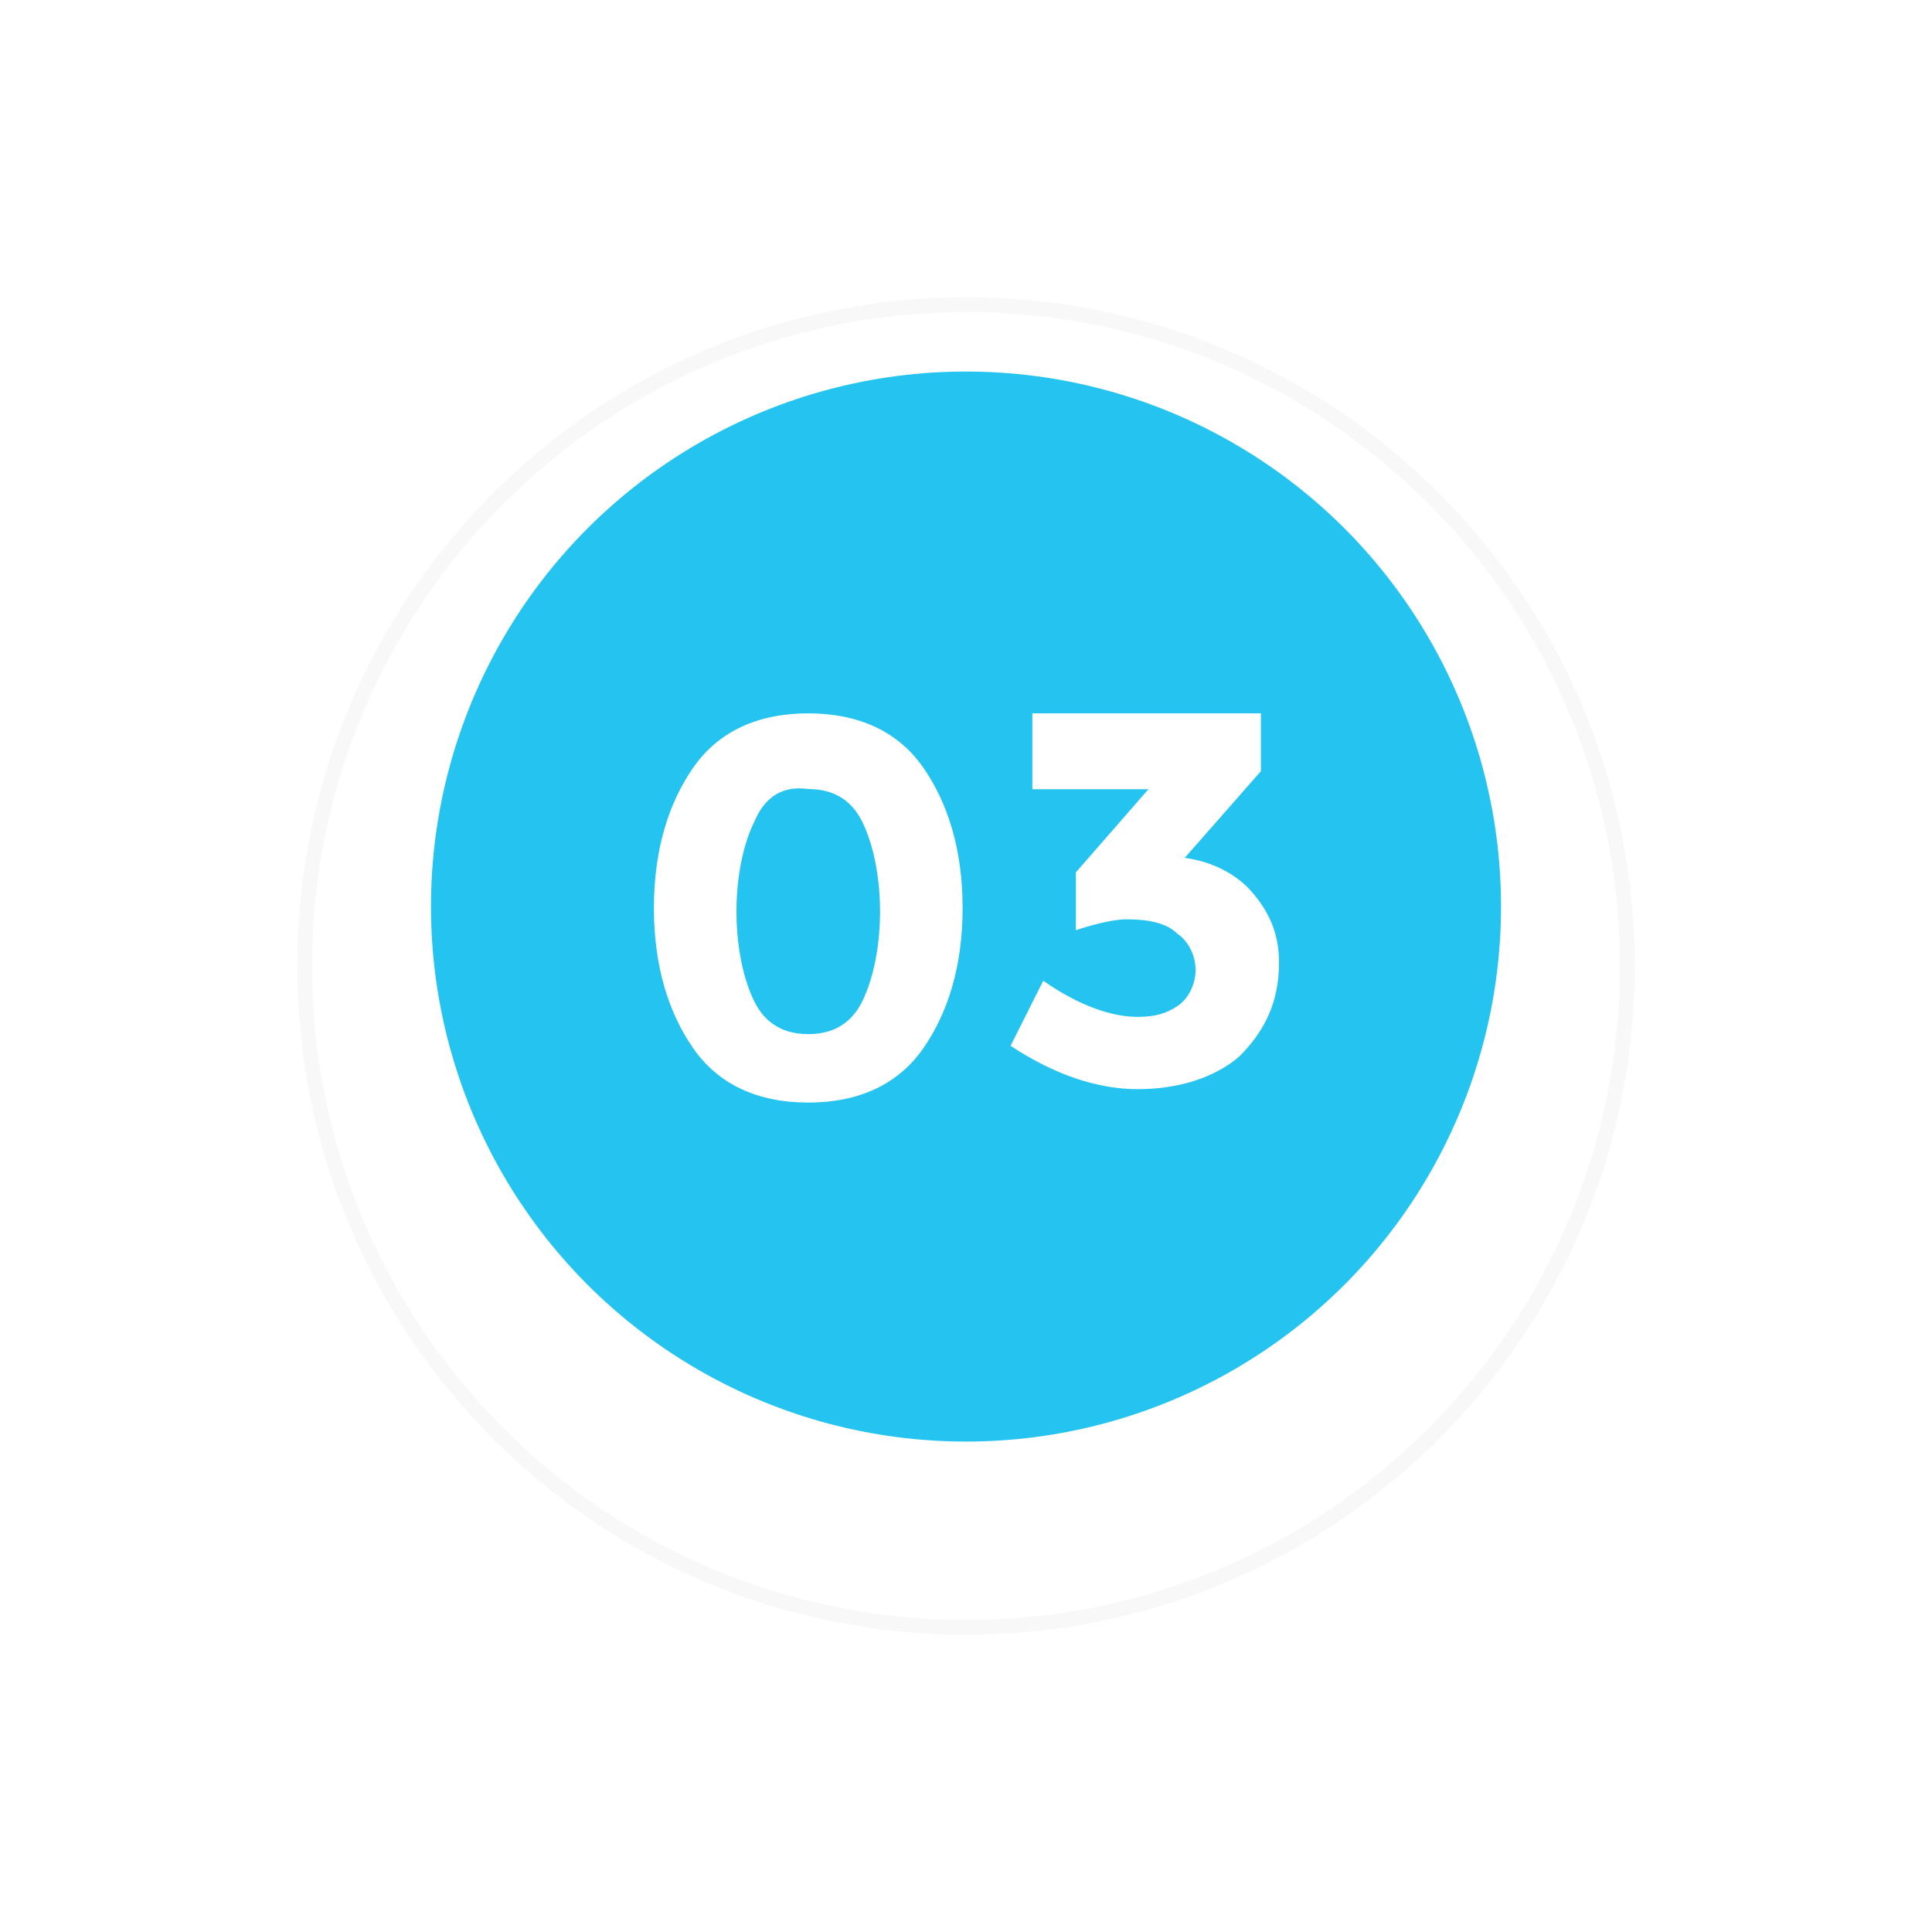 <svg width="130" height="130" viewBox="0 0 130 130" fill="none" xmlns="http://www.w3.org/2000/svg">
<g filter="url(#filter0_d_2749_9669)">
<path d="M65 106C89.853 106 110 85.853 110 61C110 36.147 89.853 16 65 16C40.147 16 20 36.147 20 61C20 85.853 40.147 106 65 106Z" fill="white"/>
<path d="M109.5 61C109.5 85.577 89.577 105.5 65 105.5C40.423 105.5 20.5 85.577 20.5 61C20.5 36.423 40.423 16.5 65 16.5C89.577 16.5 109.5 36.423 109.5 61Z" stroke="#F8F8F8"/>
</g>
<circle cx="65" cy="61" r="36" fill="#0EBEEF" fill-opacity="0.9"/>
<path d="M54.386 74.19C51.004 74.19 48.347 72.978 46.657 70.553C44.966 68.128 44 64.975 44 61.095C44 57.215 44.966 54.063 46.657 51.638C48.347 49.212 51.004 48 54.386 48C57.767 48 60.424 49.212 62.115 51.638C63.805 54.063 64.772 57.215 64.772 61.095C64.772 64.975 63.805 68.128 62.115 70.553C60.424 72.978 57.767 74.19 54.386 74.19ZM50.763 55.275C50.038 56.73 49.555 58.913 49.555 61.338C49.555 63.763 50.038 65.945 50.763 67.4C51.487 68.855 52.695 69.583 54.386 69.583C56.077 69.583 57.284 68.855 58.009 67.4C58.733 65.945 59.216 63.763 59.216 61.338C59.216 58.913 58.733 56.73 58.009 55.275C57.284 53.82 56.077 53.093 54.386 53.093C52.695 52.85 51.487 53.578 50.763 55.275Z" fill="white"/>
<path d="M69.465 52.863V48H84.842V51.89L79.716 57.726C81.669 57.969 83.377 58.941 84.354 60.157C85.574 61.616 86.062 63.075 86.062 64.777C86.062 67.452 85.086 69.397 83.377 71.099C81.669 72.558 79.228 73.287 76.543 73.287C73.858 73.287 70.929 72.314 68 70.369L70.197 65.993C72.638 67.695 74.834 68.424 76.543 68.424C77.763 68.424 78.496 68.181 79.228 67.695C79.96 67.209 80.448 66.236 80.448 65.263C80.448 64.291 79.96 63.318 79.228 62.832C78.496 62.102 77.275 61.859 75.811 61.859C75.079 61.859 73.858 62.102 72.394 62.589V58.698L77.275 53.106H69.465V52.863Z" fill="white"/>
<defs>
<filter id="filter0_d_2749_9669" x="0" y="0" width="130" height="130" filterUnits="userSpaceOnUse" color-interpolation-filters="sRGB">
<feFlood flood-opacity="0" result="BackgroundImageFix"/>
<feColorMatrix in="SourceAlpha" type="matrix" values="0 0 0 0 0 0 0 0 0 0 0 0 0 0 0 0 0 0 127 0" result="hardAlpha"/>
<feOffset dy="4"/>
<feGaussianBlur stdDeviation="10"/>
<feComposite in2="hardAlpha" operator="out"/>
<feColorMatrix type="matrix" values="0 0 0 0 0 0 0 0 0 0 0 0 0 0 0 0 0 0 0.08 0"/>
<feBlend mode="normal" in2="BackgroundImageFix" result="effect1_dropShadow_2749_9669"/>
<feBlend mode="normal" in="SourceGraphic" in2="effect1_dropShadow_2749_9669" result="shape"/>
</filter>
</defs>
</svg>
